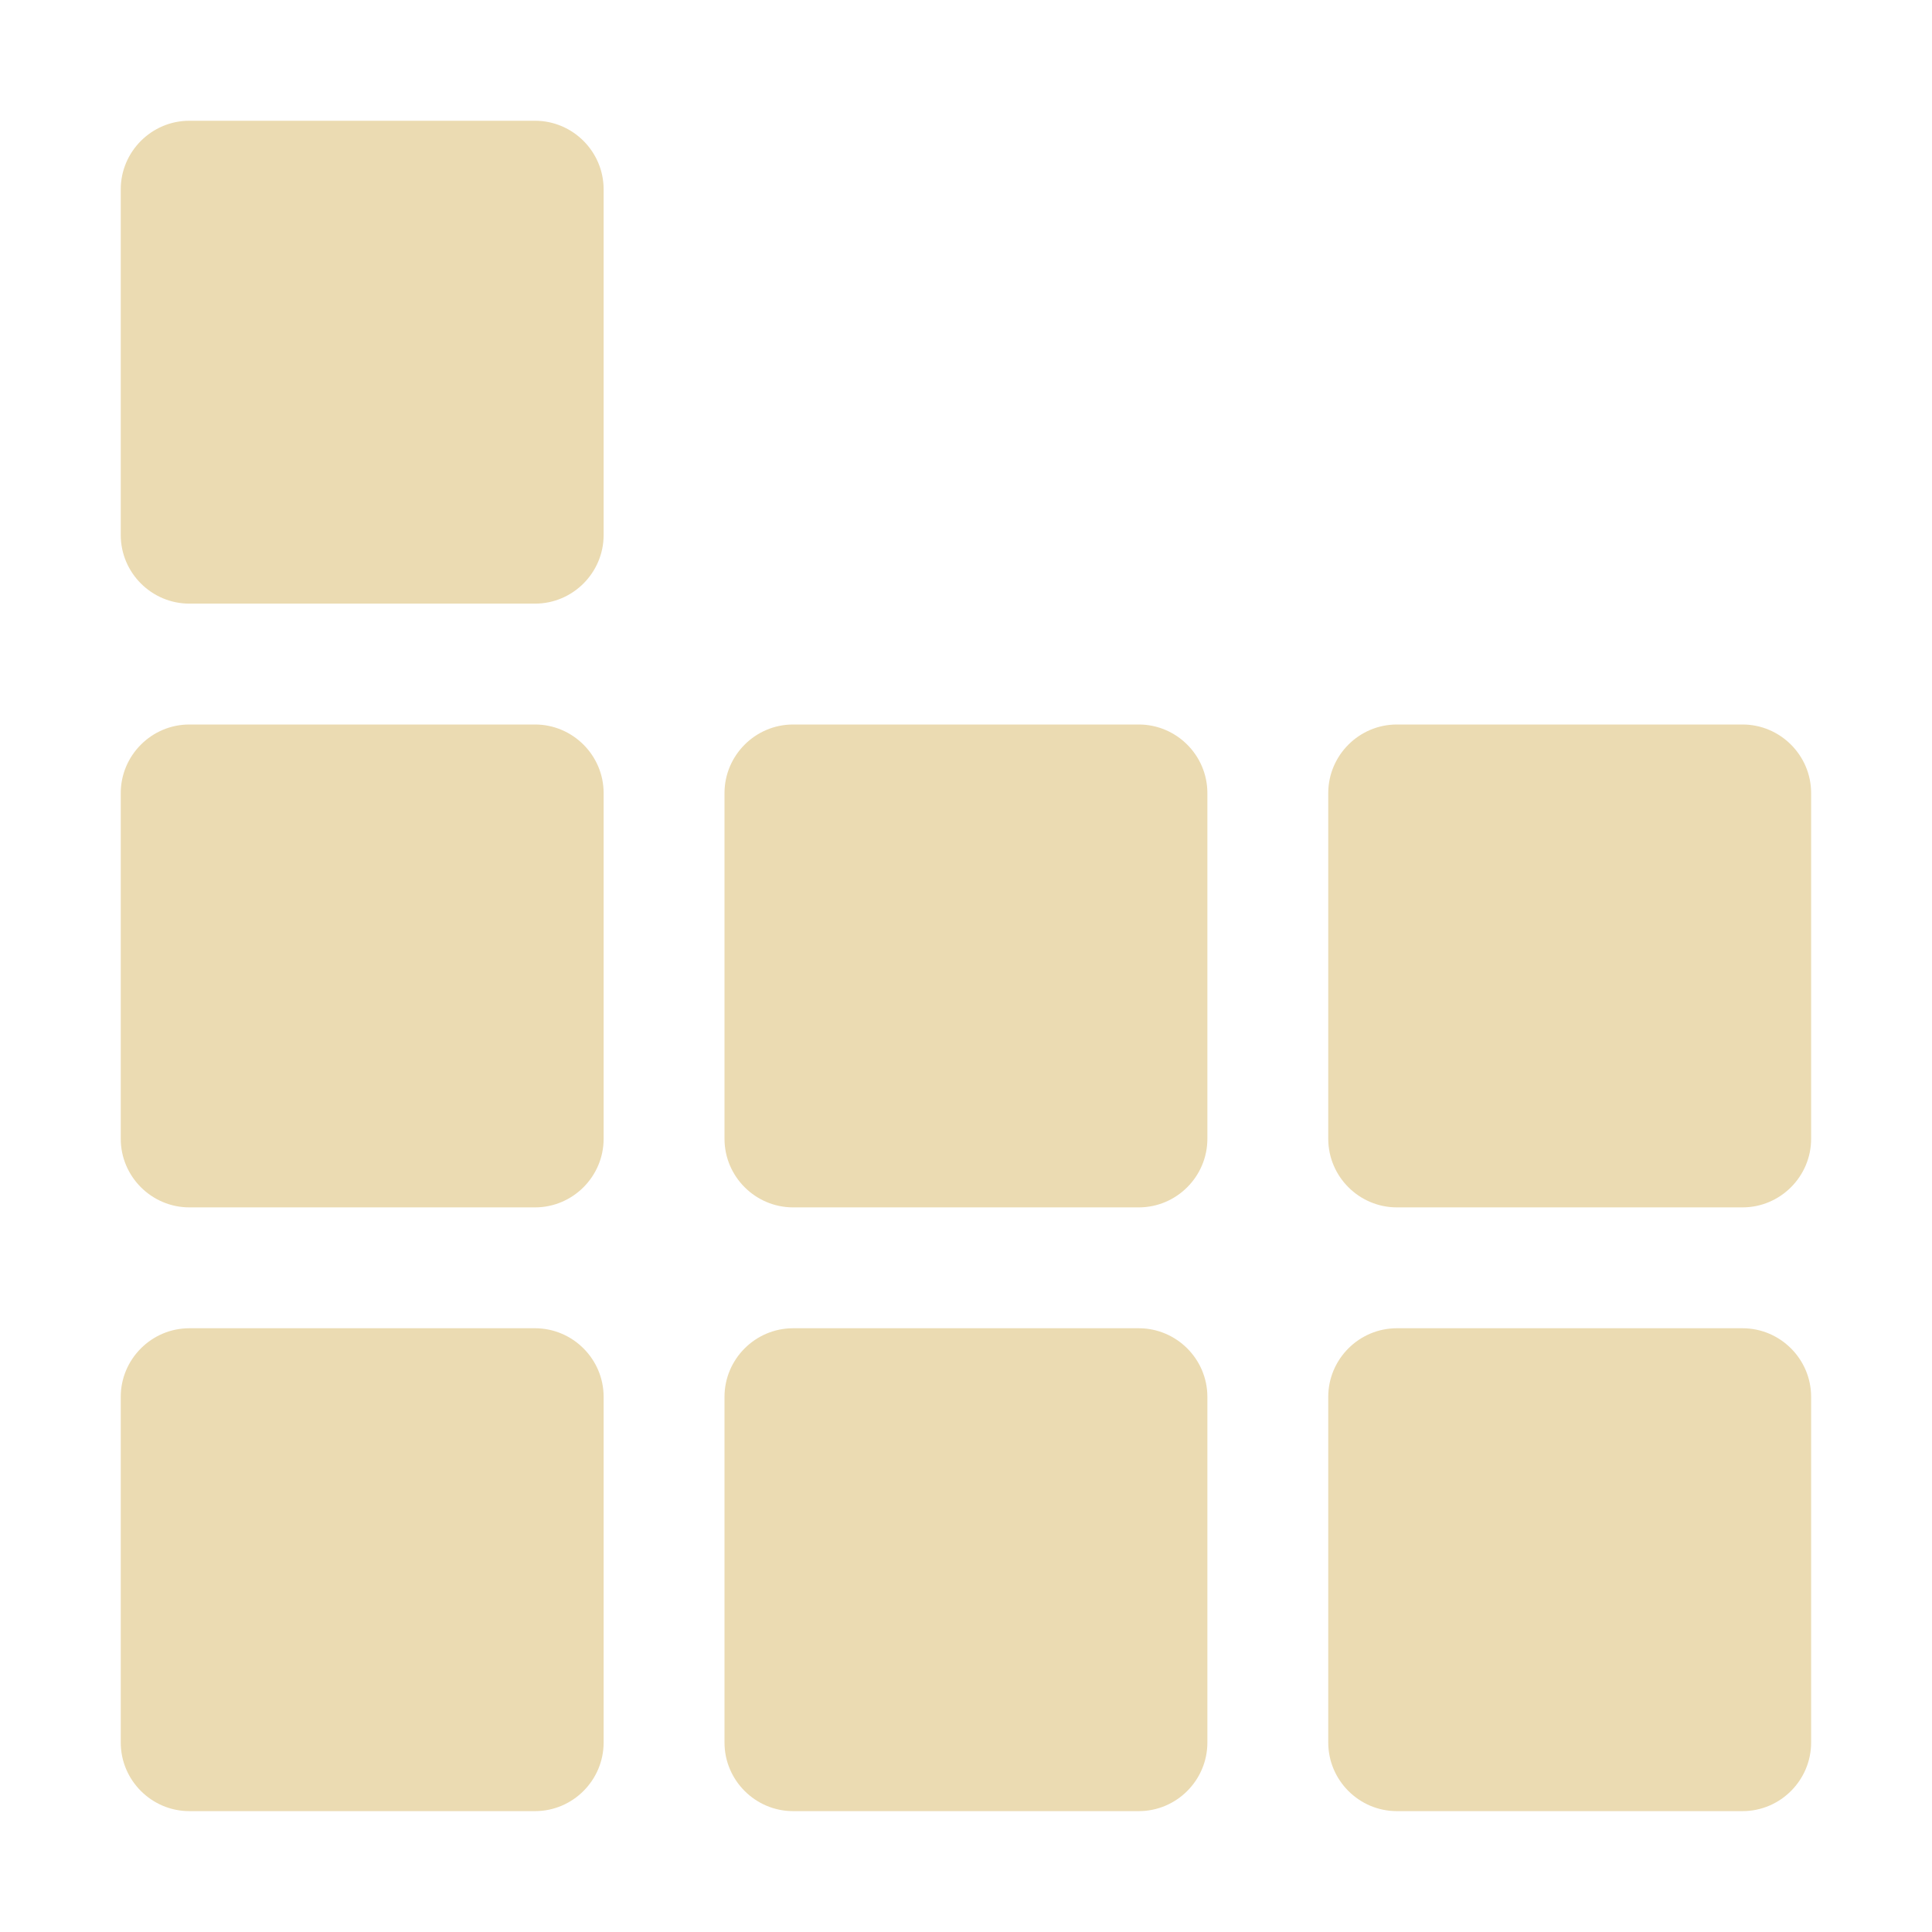 <svg width="16" height="16" version="1.1" xmlns="http://www.w3.org/2000/svg">
  <defs>
    <style type="text/css" id="current-color-scheme">.ColorScheme-Text { color:#ebdbb2; } .ColorScheme-Highlight { color:#458588; }</style>
  </defs>
  <path class="ColorScheme-Text" fill="currentColor"  d="m1.568 1c-0.313 0-0.568 0.256-0.568 0.568v2.863c0 0.313 0.256 0.568 0.568 0.568h2.863c0.313 0 0.568-0.256 0.568-0.568v-2.863c0-0.313-0.256-0.568-0.568-0.568h-2.863zm0 5c-0.313 0-0.568 0.256-0.568 0.568v2.863c0 0.313 0.256 0.568 0.568 0.568h2.863c0.313 0 0.568-0.256 0.568-0.568v-2.863c0-0.313-0.256-0.568-0.568-0.568h-2.863zm5 0c-0.313 0-0.568 0.256-0.568 0.568v2.863c0 0.313 0.256 0.568 0.568 0.568h2.863c0.313 0 0.568-0.256 0.568-0.568v-2.863c0-0.313-0.256-0.568-0.568-0.568h-2.863zm5 0c-0.313 0-0.568 0.256-0.568 0.568v2.863c0 0.313 0.256 0.568 0.568 0.568h2.863c0.313 0 0.568-0.256 0.568-0.568v-2.863c0-0.313-0.256-0.568-0.568-0.568h-2.863zm-10 5c-0.313 0-0.568 0.256-0.568 0.568v2.863c0 0.313 0.256 0.568 0.568 0.568h2.863c0.313 0 0.568-0.256 0.568-0.568v-2.863c0-0.313-0.256-0.568-0.568-0.568h-2.863zm5 0c-0.313 0-0.568 0.256-0.568 0.568v2.863c0 0.313 0.256 0.568 0.568 0.568h2.863c0.313 0 0.568-0.256 0.568-0.568v-2.863c0-0.313-0.256-0.568-0.568-0.568h-2.863zm5 0c-0.313 0-0.568 0.256-0.568 0.568v2.863c0 0.313 0.256 0.568 0.568 0.568h2.863c0.313 0 0.568-0.256 0.568-0.568v-2.863c0-0.313-0.256-0.568-0.568-0.568h-2.863z"/>
</svg>
